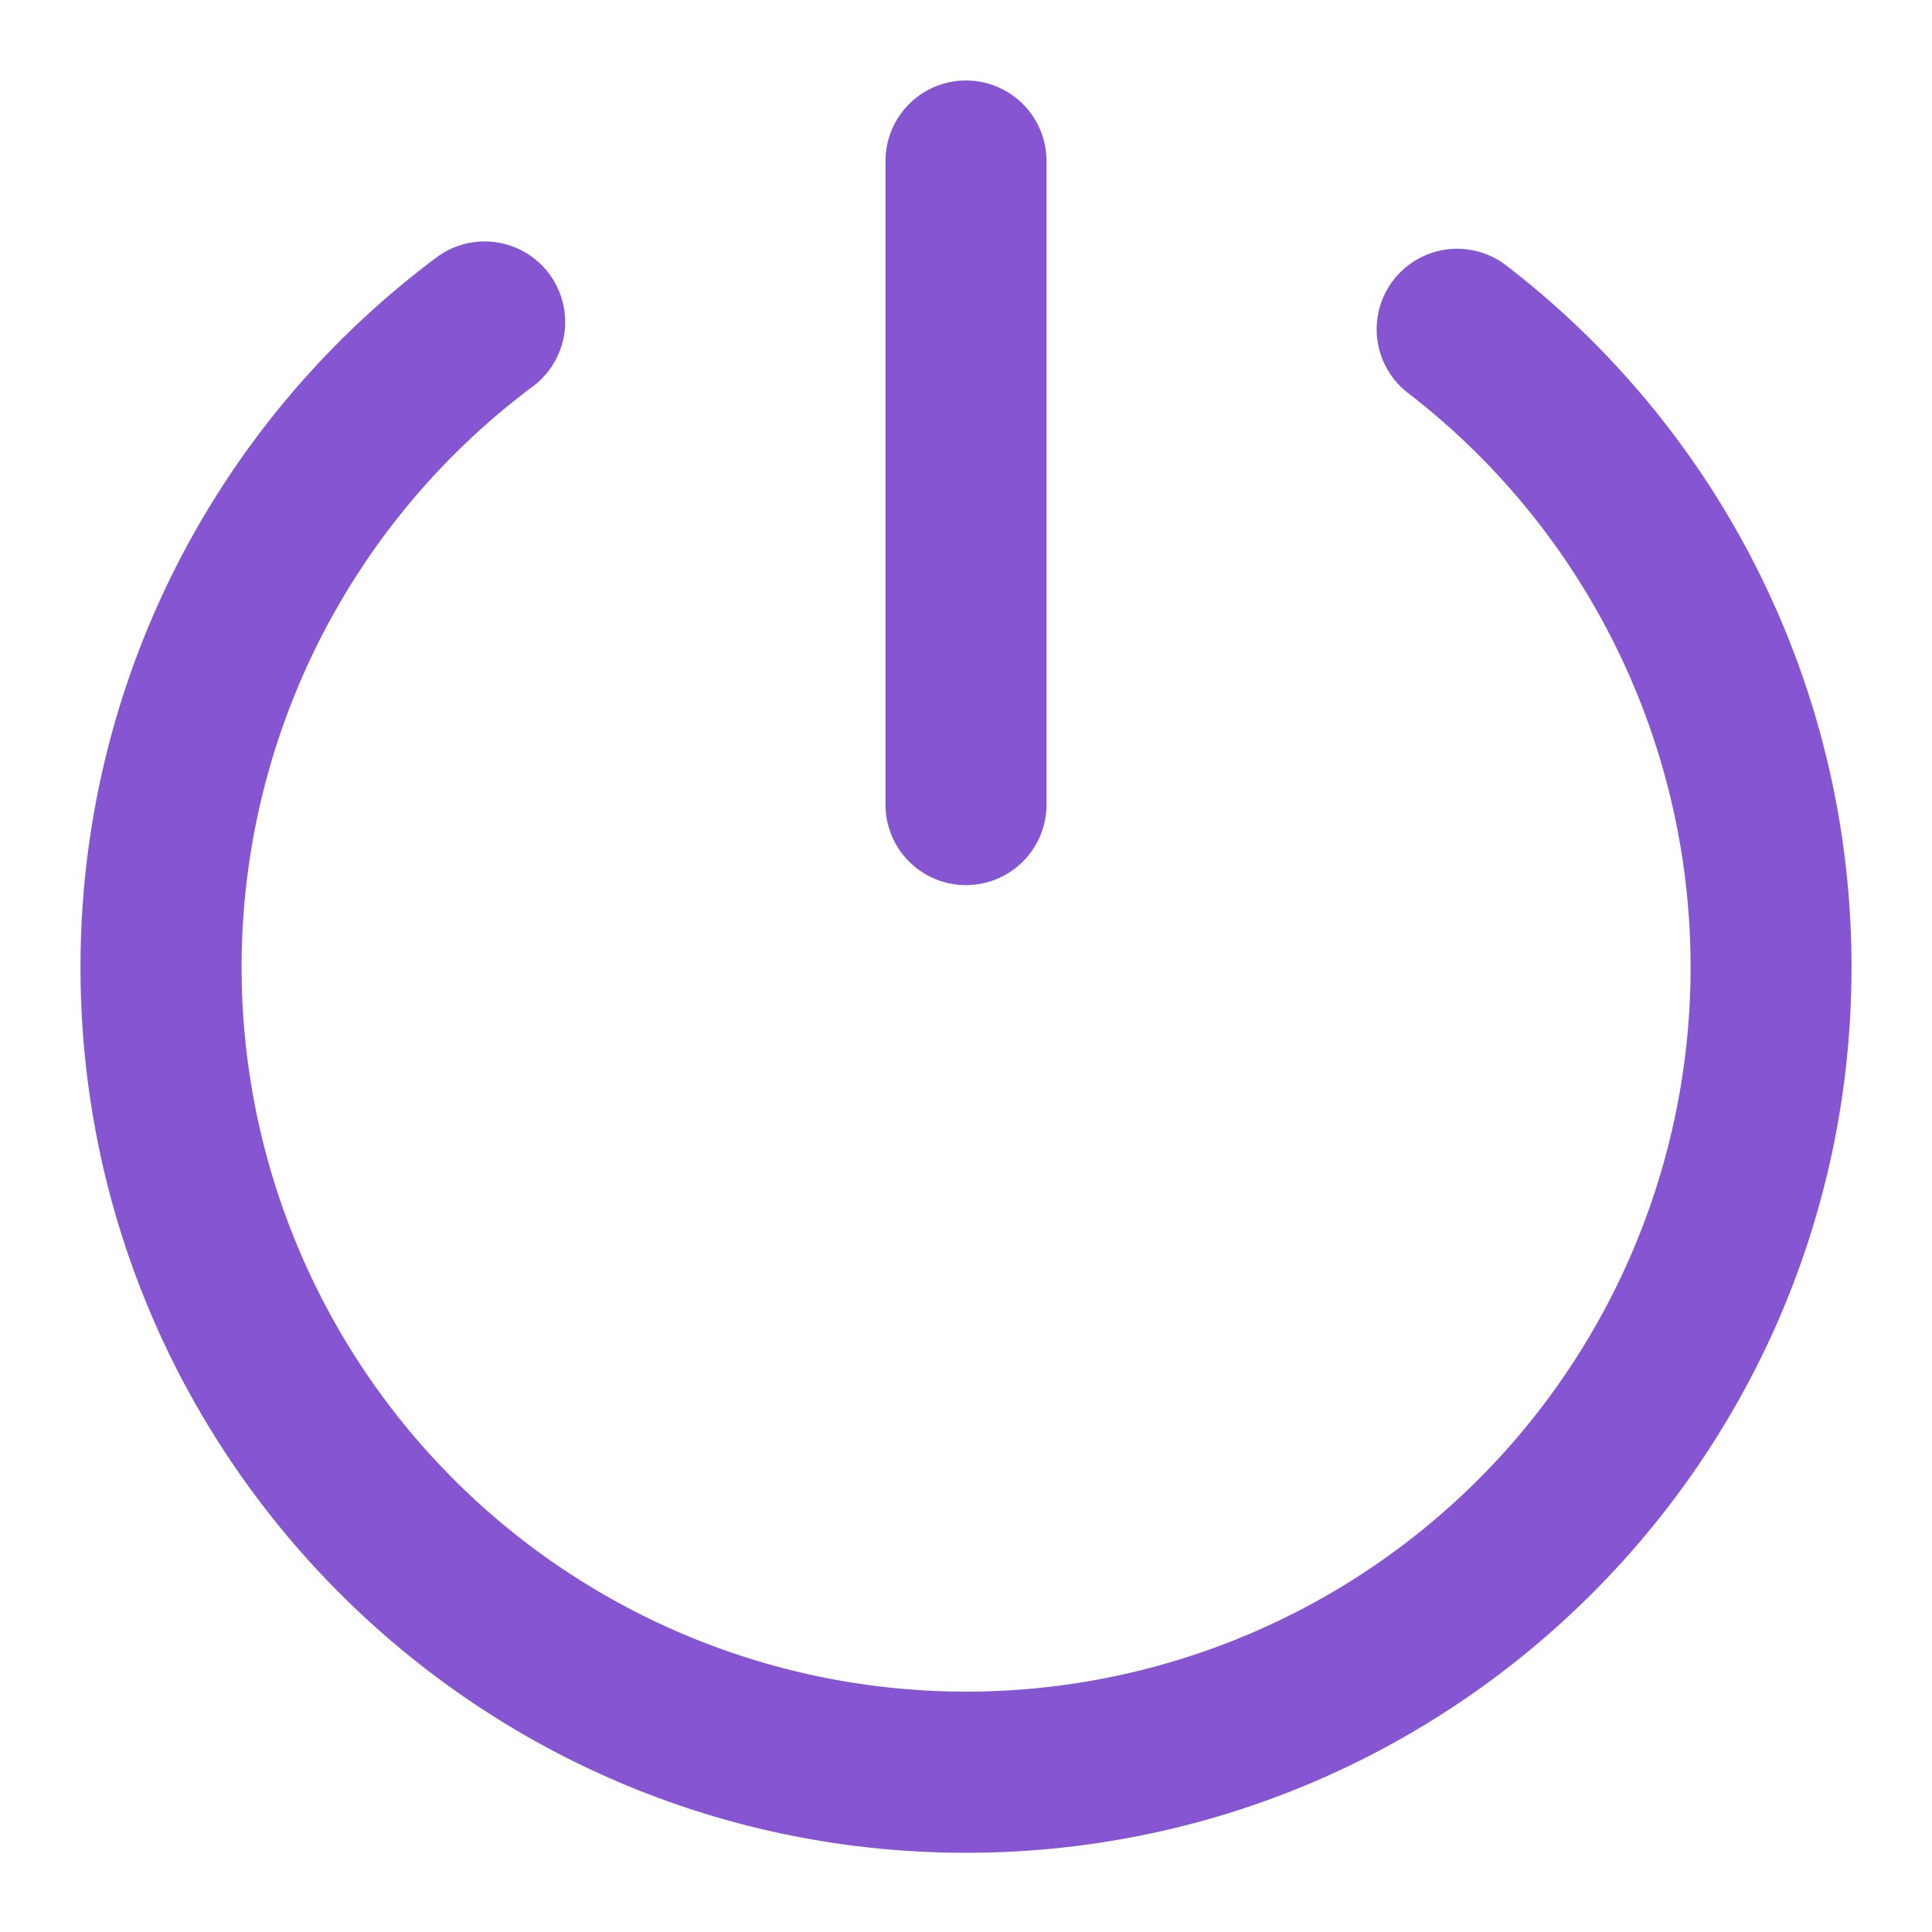 <?xml version="1.0" standalone="no"?><!DOCTYPE svg PUBLIC "-//W3C//DTD SVG 1.1//EN" "http://www.w3.org/Graphics/SVG/1.1/DTD/svg11.dtd"><svg class="icon" width="16px" height="16.00px" viewBox="0 0 1024 1024" version="1.1" xmlns="http://www.w3.org/2000/svg"><path d="M231.296 136.491A42.667 42.667 0 0 1 282.453 204.8a384 384 0 1 0 463.317 3.115 42.667 42.667 0 0 1 51.968-67.669A468.565 468.565 0 0 1 981.333 512.683c0 259.2-210.133 469.333-469.333 469.333s-469.333-210.133-469.333-469.333c0-149.931 70.827-288.171 188.629-376.192zM512 42.667a42.667 42.667 0 0 1 42.667 42.667v341.333a42.667 42.667 0 0 1-85.333 0V85.333a42.667 42.667 0 0 1 42.667-42.667z" fill="#8656D2" /></svg>